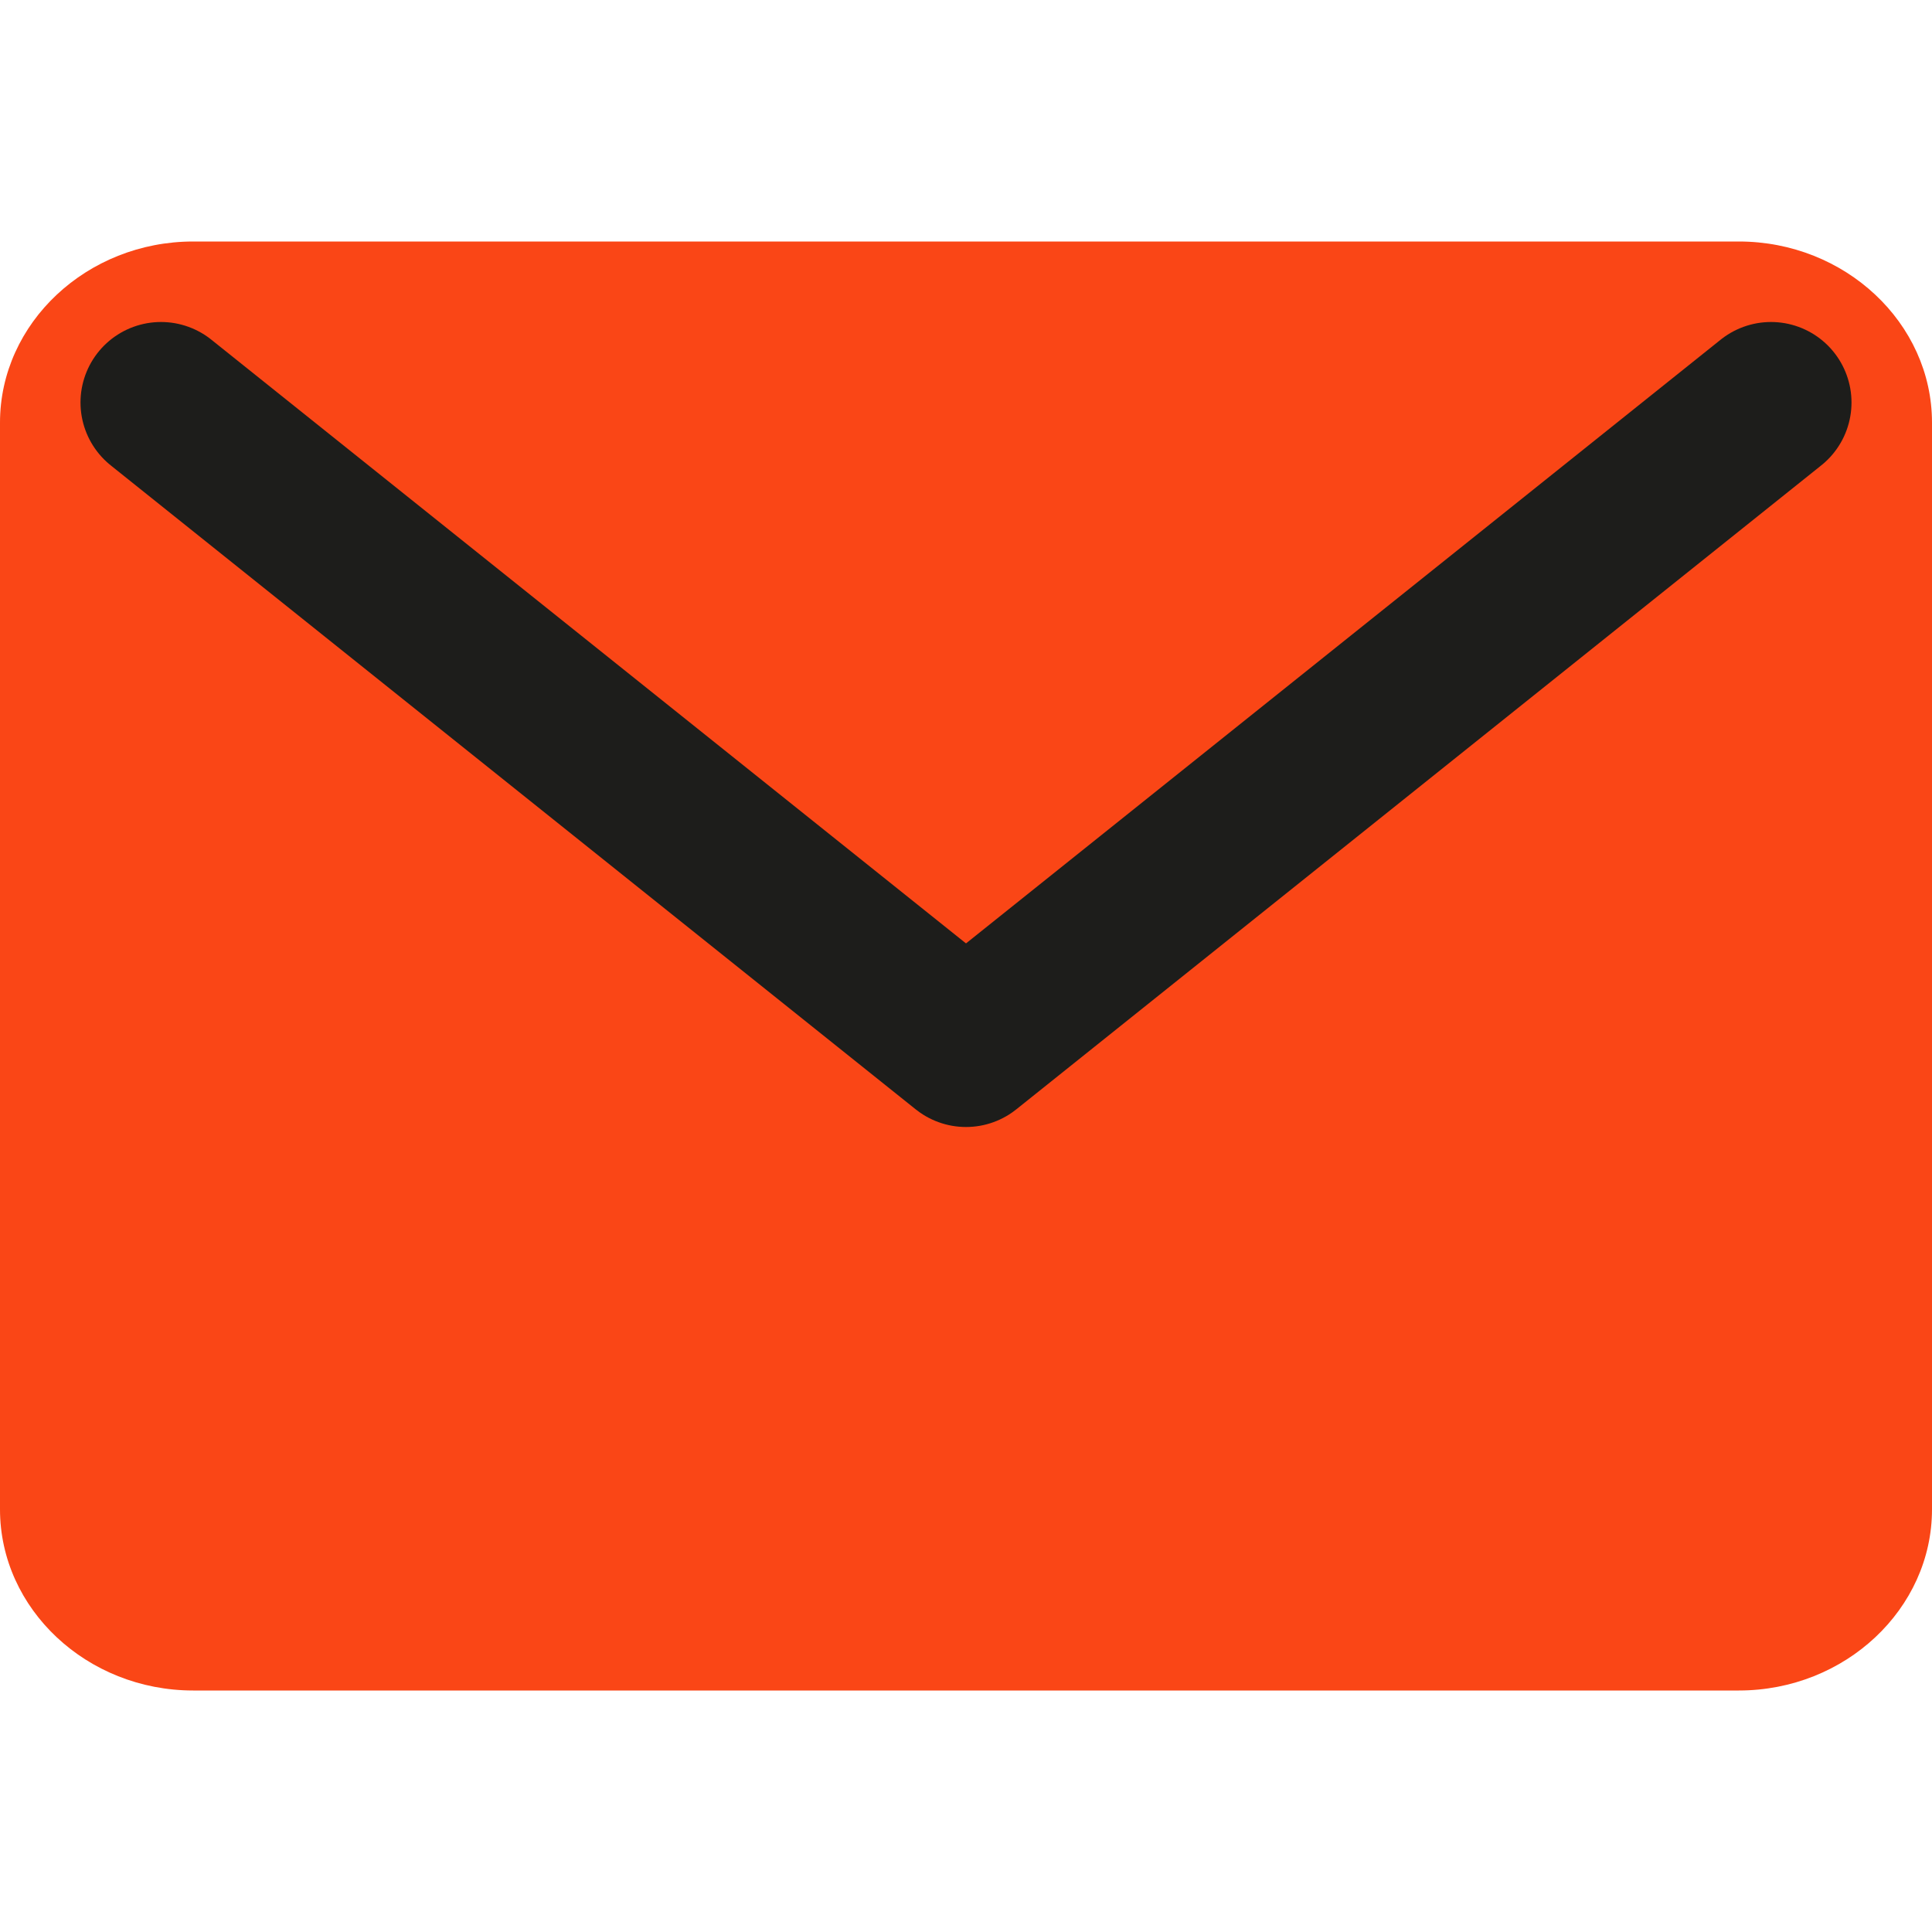 <svg width="12" height="12" fill="none" xmlns="http://www.w3.org/2000/svg"><path fill-rule="evenodd" clip-rule="evenodd" d="M1.2 1.5h9.6c.66 0 1.2.506 1.2 1.125v6.75c0 .619-.54 1.125-1.2 1.125H1.2C.54 10.5 0 9.994 0 9.375v-6.75C0 2.006.54 1.5 1.2 1.5z" fill="#FA4616"/><path d="M11 2.5l-5 4-5-4" stroke="#1D1D1B" stroke-linecap="round" stroke-linejoin="round"/></svg>
